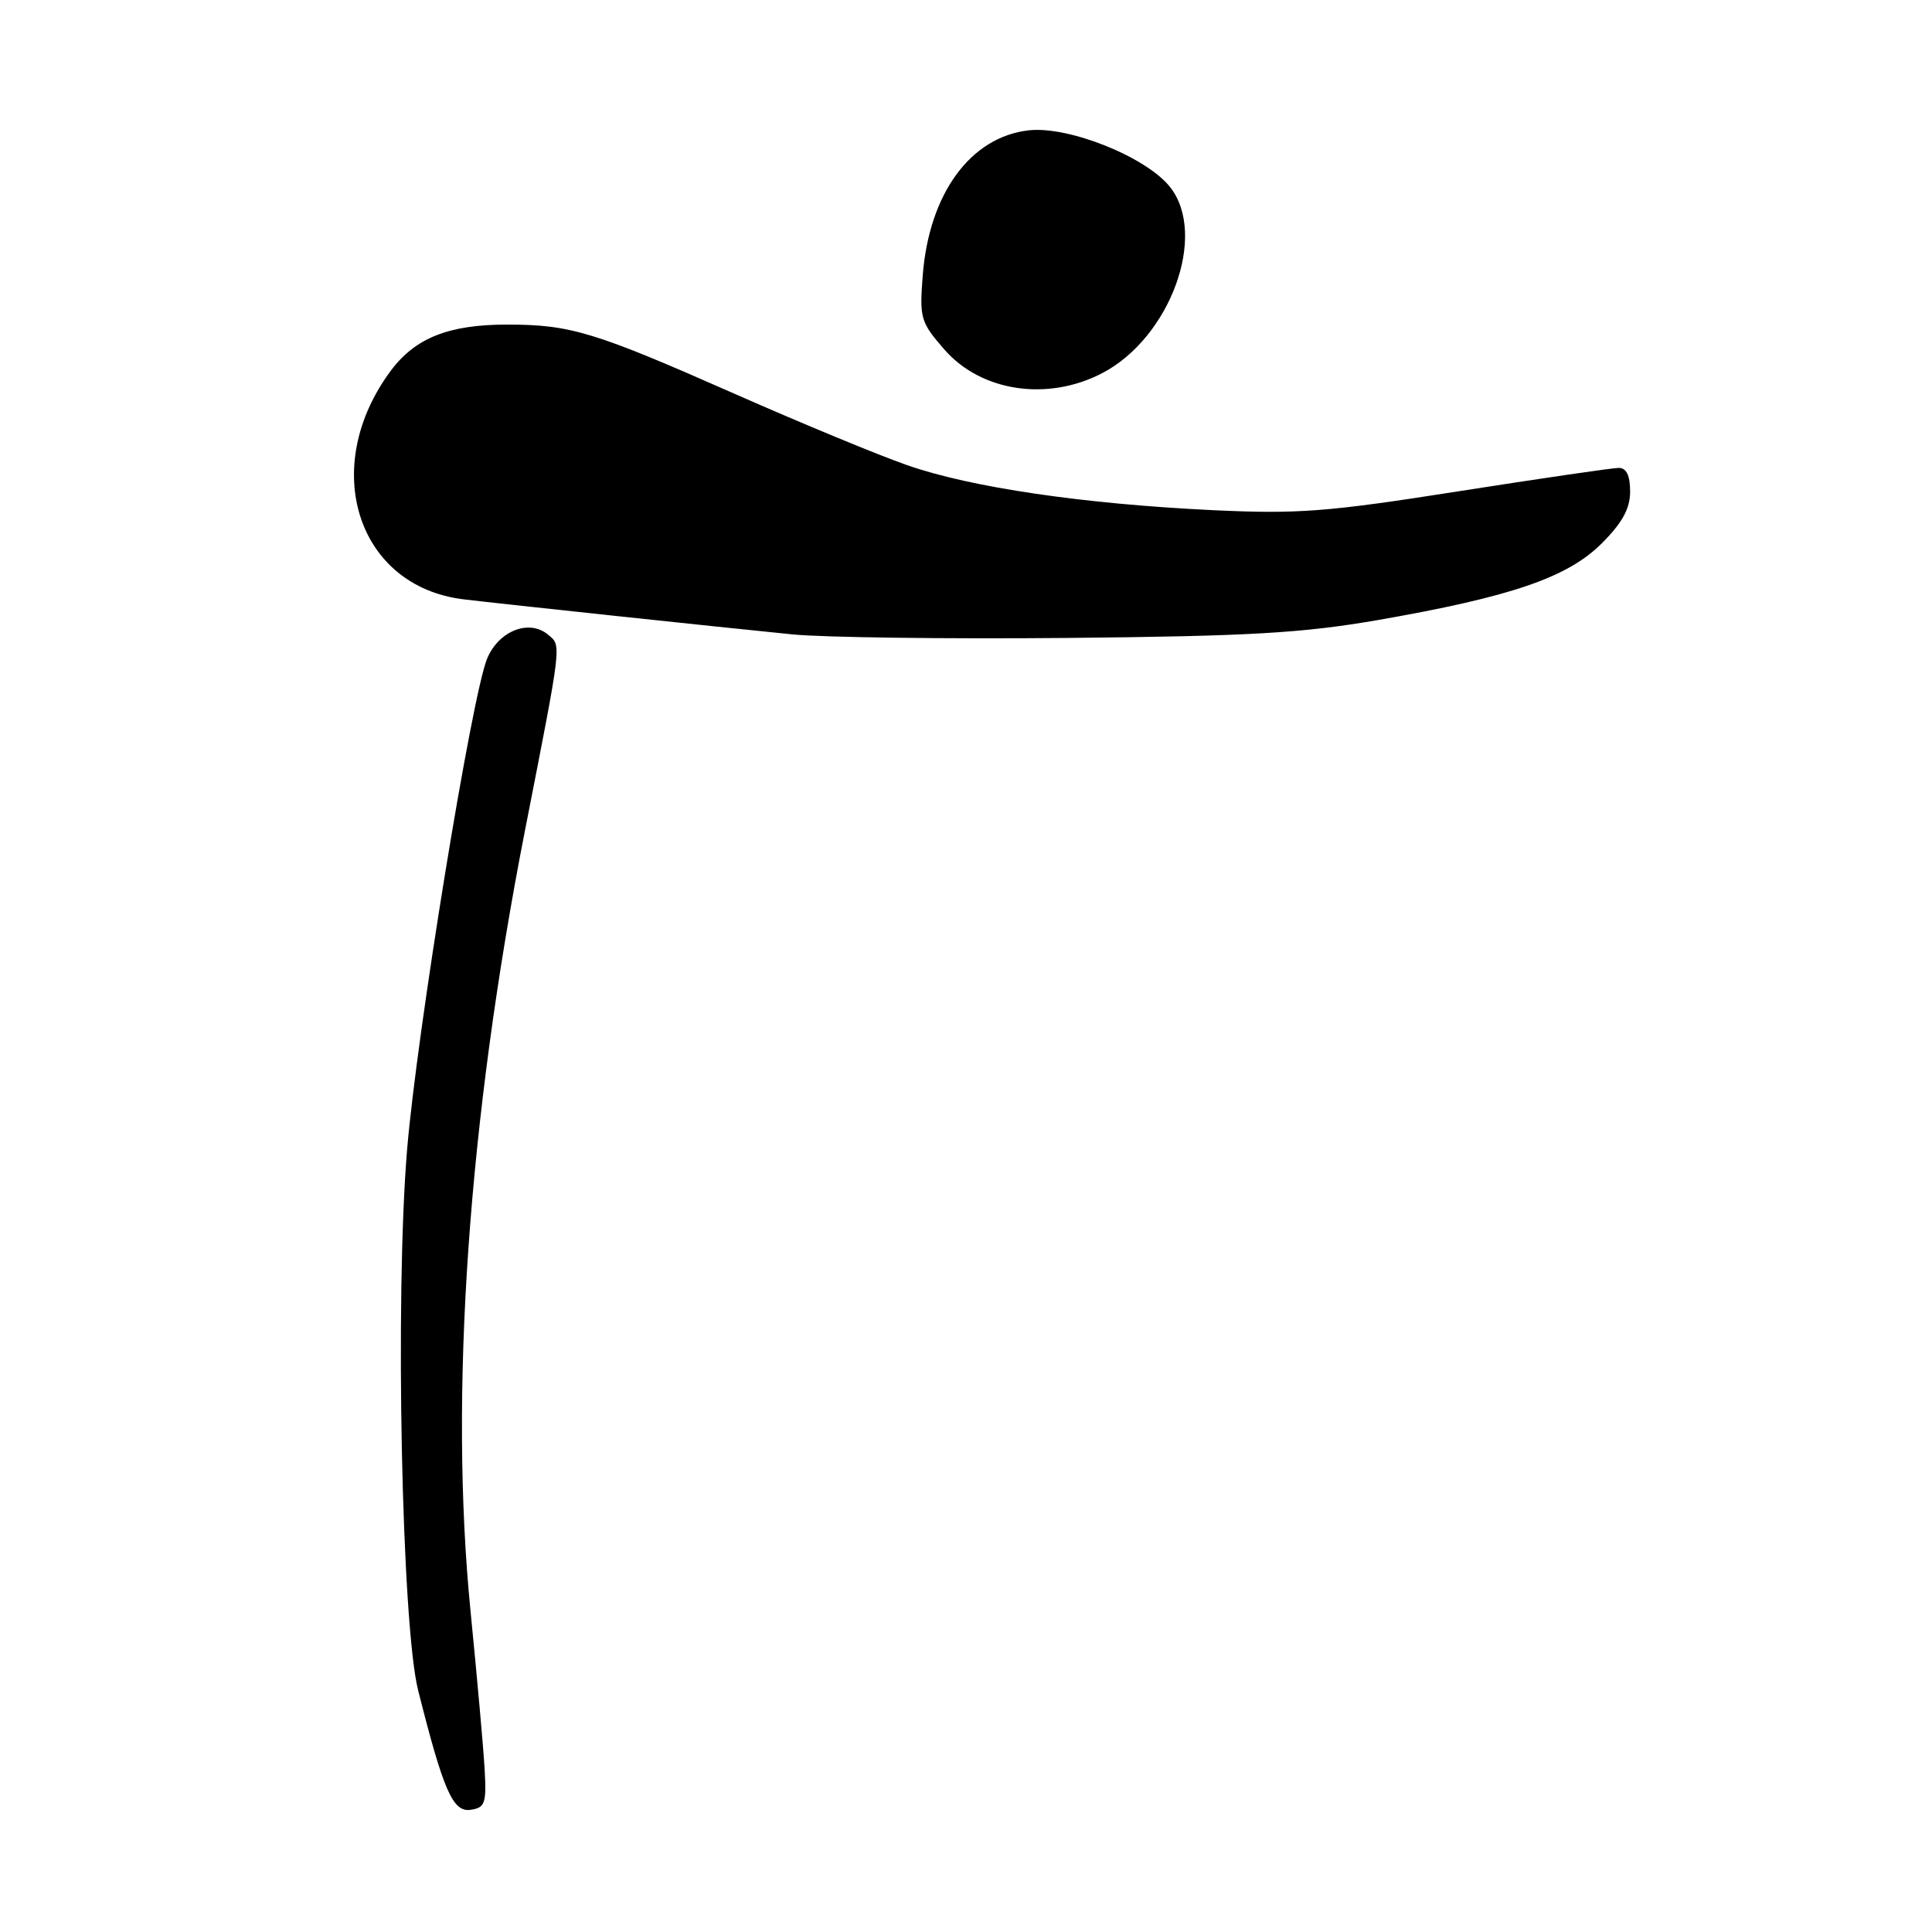 <?xml version="1.0" encoding="UTF-8" standalone="no"?>
<!DOCTYPE svg PUBLIC "-//W3C//DTD SVG 1.1//EN" "http://www.w3.org/Graphics/SVG/1.1/DTD/svg11.dtd" >
<svg xmlns="http://www.w3.org/2000/svg" xmlns:xlink="http://www.w3.org/1999/xlink" version="1.1" viewBox="0 0 256 256">
 <g >
 <path fill="currentColor"
d=" M 64.22 234.50 C 64.07 231.75 63.22 222.30 62.35 213.50 C 59.50 184.83 62.04 148.45 69.57 110.00 C 74.52 84.74 74.42 85.60 72.60 84.08 C 70.09 82.00 66.06 83.60 64.54 87.29 C 62.50 92.25 55.23 136.85 53.94 152.36 C 52.33 171.74 53.22 215.32 55.41 224.00 C 58.77 237.33 60.01 240.14 62.35 239.81 C 64.27 239.53 64.47 238.96 64.22 234.50 Z  M 182.52 82.17 C 200.20 79.09 207.71 76.53 212.23 72.01 C 214.98 69.26 216.00 67.39 216.00 65.12 C 216.00 63.01 215.51 62.00 214.50 62.00 C 213.67 62.00 204.11 63.40 193.25 65.10 C 175.84 67.84 171.98 68.13 160.72 67.60 C 143.56 66.78 128.65 64.59 120.21 61.64 C 116.39 60.31 106.11 56.05 97.38 52.20 C 78.78 43.98 75.61 43.01 67.22 43.01 C 59.48 43.00 55.02 44.77 51.77 49.14 C 42.26 61.95 47.32 77.74 61.47 79.42 C 66.82 80.06 95.55 83.12 105.00 84.06 C 109.12 84.47 125.55 84.68 141.50 84.53 C 165.51 84.30 172.57 83.89 182.52 82.17 Z  M 146.00 49.47 C 155.05 44.79 160.05 31.15 155.05 24.80 C 151.92 20.81 141.60 16.67 136.31 17.27 C 128.60 18.14 123.11 25.66 122.27 36.47 C 121.82 42.18 121.98 42.70 125.15 46.33 C 130.01 51.89 138.77 53.21 146.00 49.47 Z "/>
</g>
</svg>